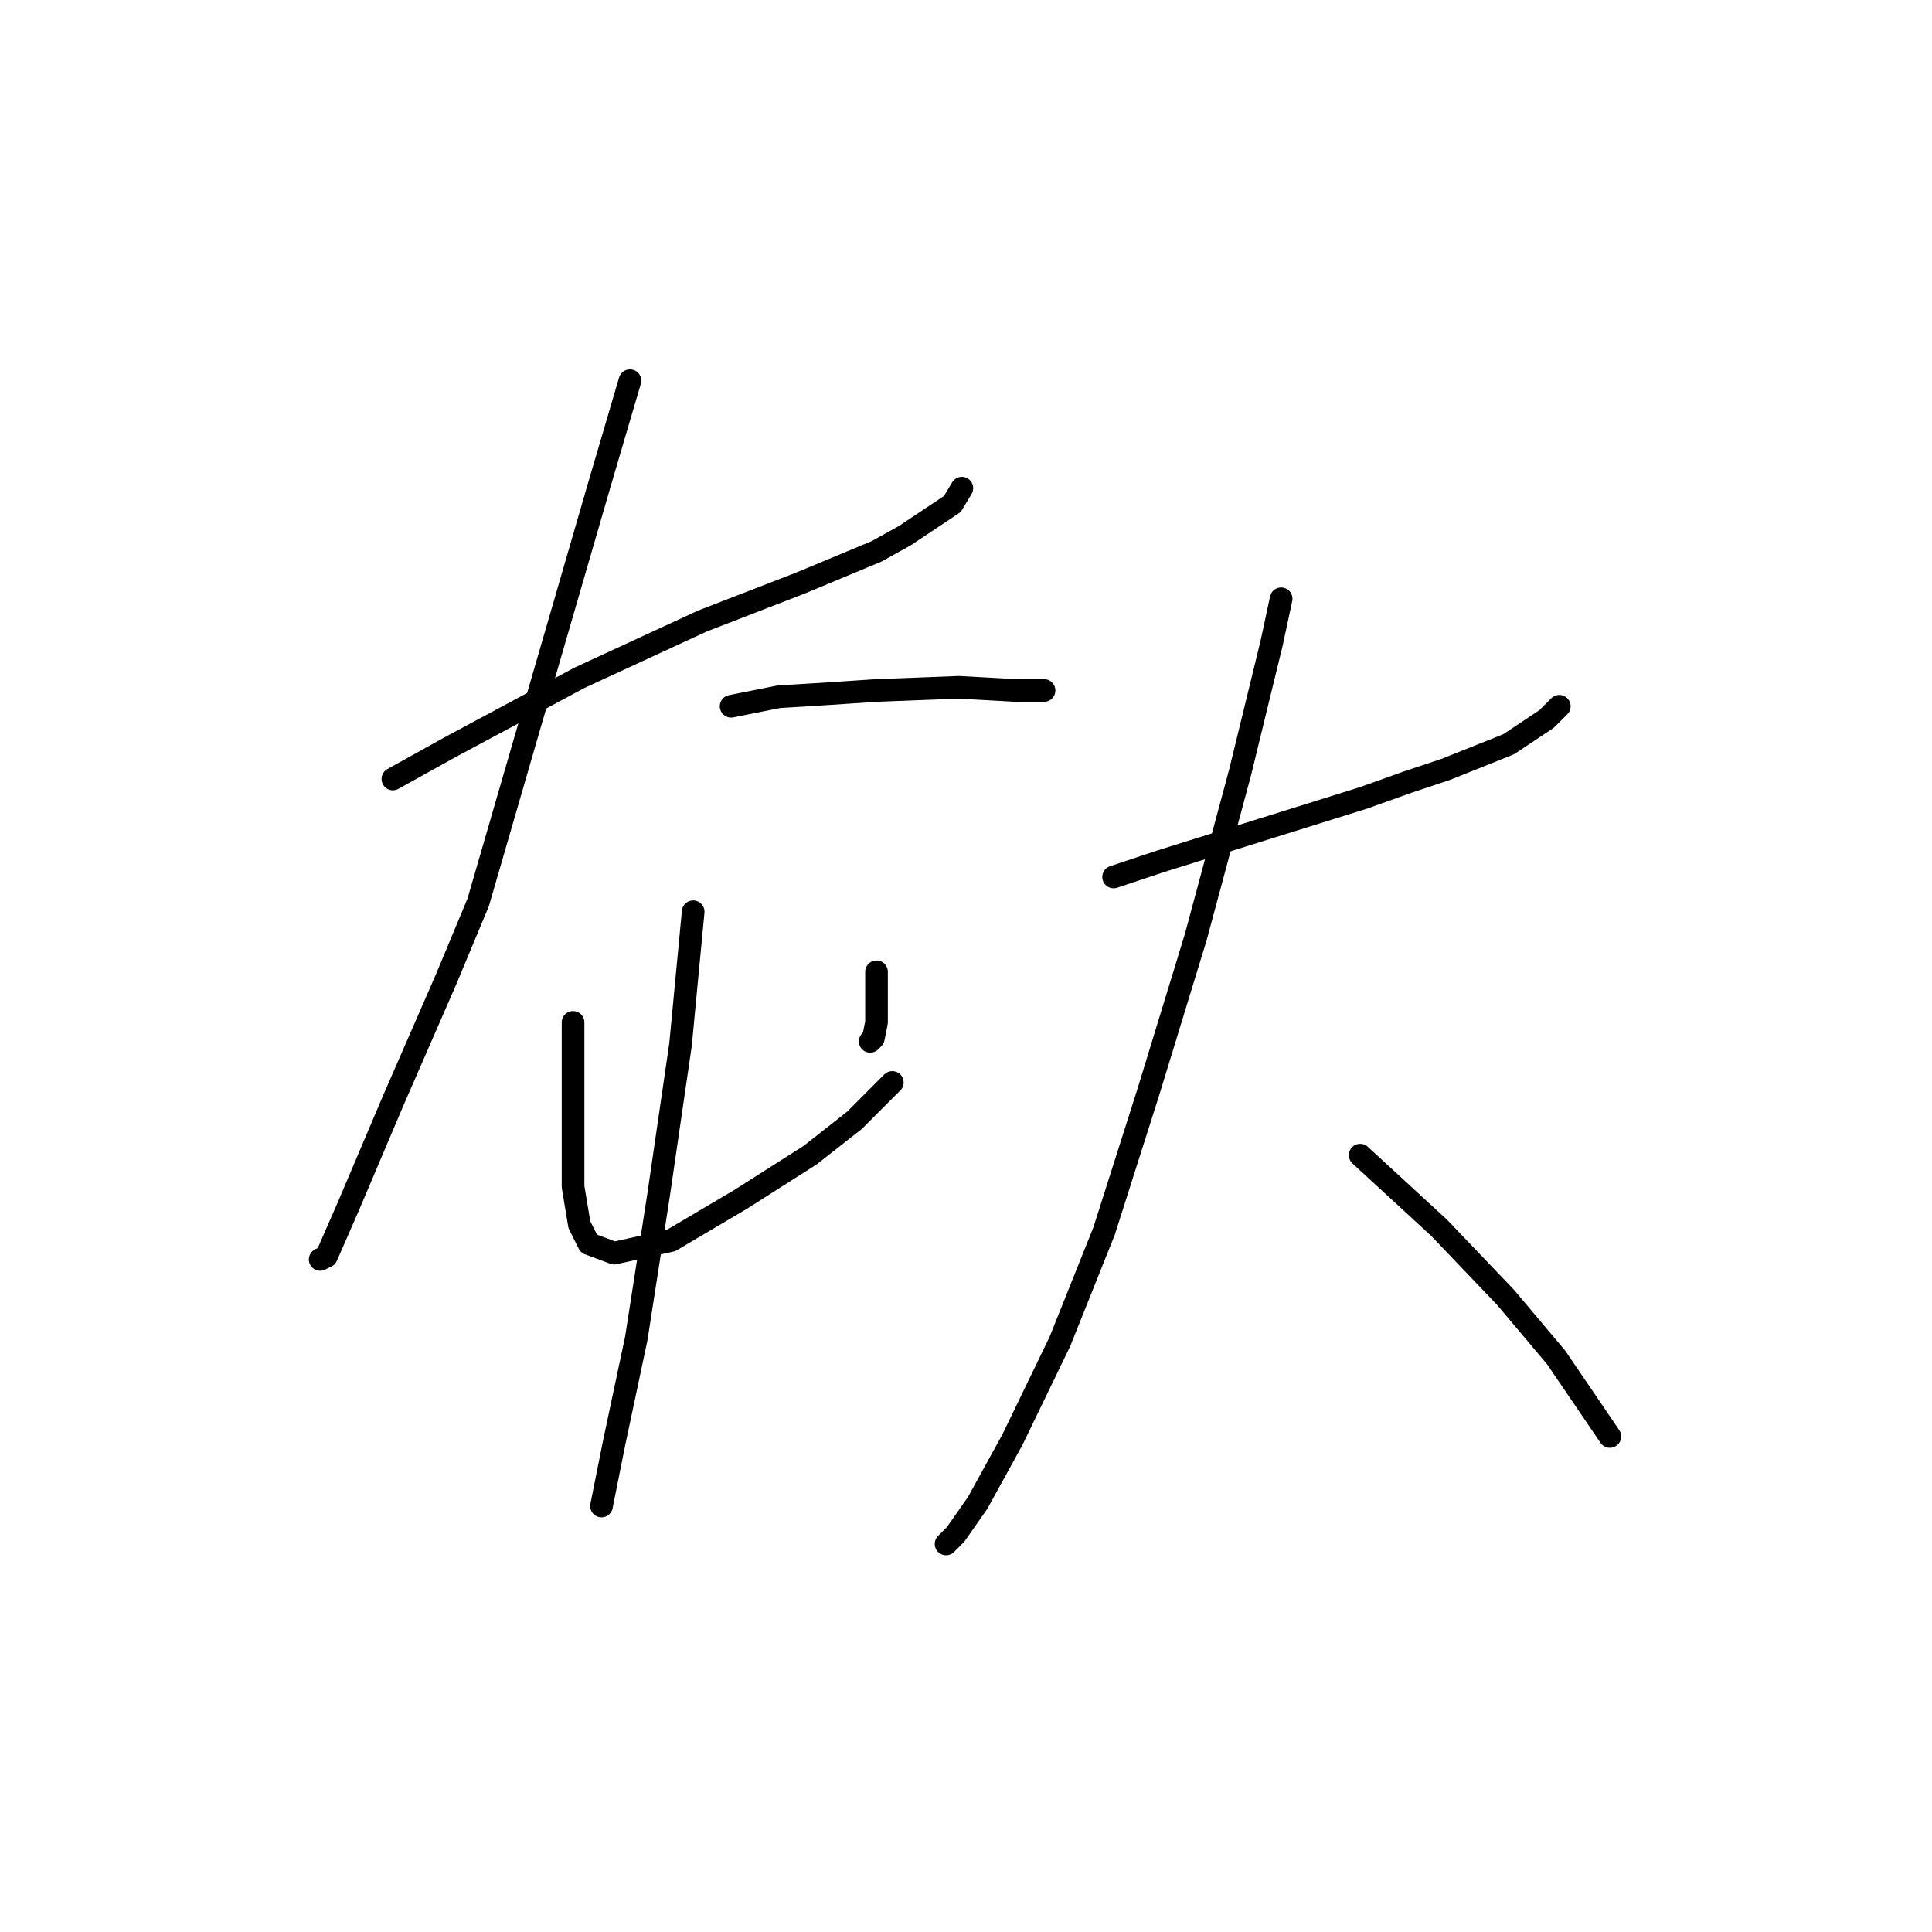 <?xml version="1.0" standalone="no"?>
    <svg width="256" height="256" xmlns="http://www.w3.org/2000/svg" version="1.1">
    <polyline stroke="black" stroke-width="3" stroke-linecap="round" fill="transparent" stroke-linejoin="round" points="52.058 103.218 59.597 99.029 76.77 89.815 93.106 82.275 106.09 77.249 116.143 73.06 119.912 70.966 126.195 66.777 127.452 64.683 127.452 64.683 " />
        <polyline stroke="black" stroke-width="3" stroke-linecap="round" fill="transparent" stroke-linejoin="round" points="83.472 50.442 79.283 64.683 63.367 119.553 59.178 129.606 52.058 145.941 46.194 159.764 43.262 166.465 42.424 166.884 42.424 166.884 " />
        <polyline stroke="black" stroke-width="3" stroke-linecap="round" fill="transparent" stroke-linejoin="round" points="96.875 93.584 103.158 92.328 109.86 91.909 116.143 91.49 127.033 91.071 134.572 91.49 138.342 91.49 138.342 91.49 " />
        <polyline stroke="black" stroke-width="3" stroke-linecap="round" fill="transparent" stroke-linejoin="round" points="75.933 135.47 75.933 145.522 75.933 150.13 75.933 157.25 76.77 162.277 78.027 164.79 81.378 166.046 88.917 164.371 98.132 158.926 107.347 153.062 113.211 148.454 116.98 144.685 118.237 143.428 118.237 143.428 " />
        <polyline stroke="black" stroke-width="3" stroke-linecap="round" fill="transparent" stroke-linejoin="round" points="116.143 128.768 116.143 131.281 116.143 132.957 116.143 135.47 115.724 137.564 115.305 137.983 115.305 137.983 " />
        <polyline stroke="black" stroke-width="3" stroke-linecap="round" fill="transparent" stroke-linejoin="round" points="91.849 120.81 90.174 138.402 87.242 158.507 84.31 177.355 81.378 191.178 79.702 199.555 79.702 199.555 " />
        <polyline stroke="black" stroke-width="3" stroke-linecap="round" fill="transparent" stroke-linejoin="round" points="147.557 116.202 153.84 114.108 160.542 112.014 167.243 109.92 180.647 105.731 186.511 103.637 191.537 101.961 199.914 98.611 204.94 95.26 206.616 93.584 206.616 93.584 " />
        <polyline stroke="black" stroke-width="3" stroke-linecap="round" fill="transparent" stroke-linejoin="round" points="169.756 79.343 168.5 85.207 164.311 102.38 158.447 124.161 152.164 144.685 146.3 163.114 140.436 177.774 134.154 190.759 129.546 199.136 126.614 203.325 125.358 204.581 125.358 204.581 " />
        <polyline stroke="black" stroke-width="3" stroke-linecap="round" fill="transparent" stroke-linejoin="round" points="180.228 153.062 190.699 162.696 199.495 171.91 206.197 179.869 213.317 190.34 213.317 190.34 " />
        </svg>
